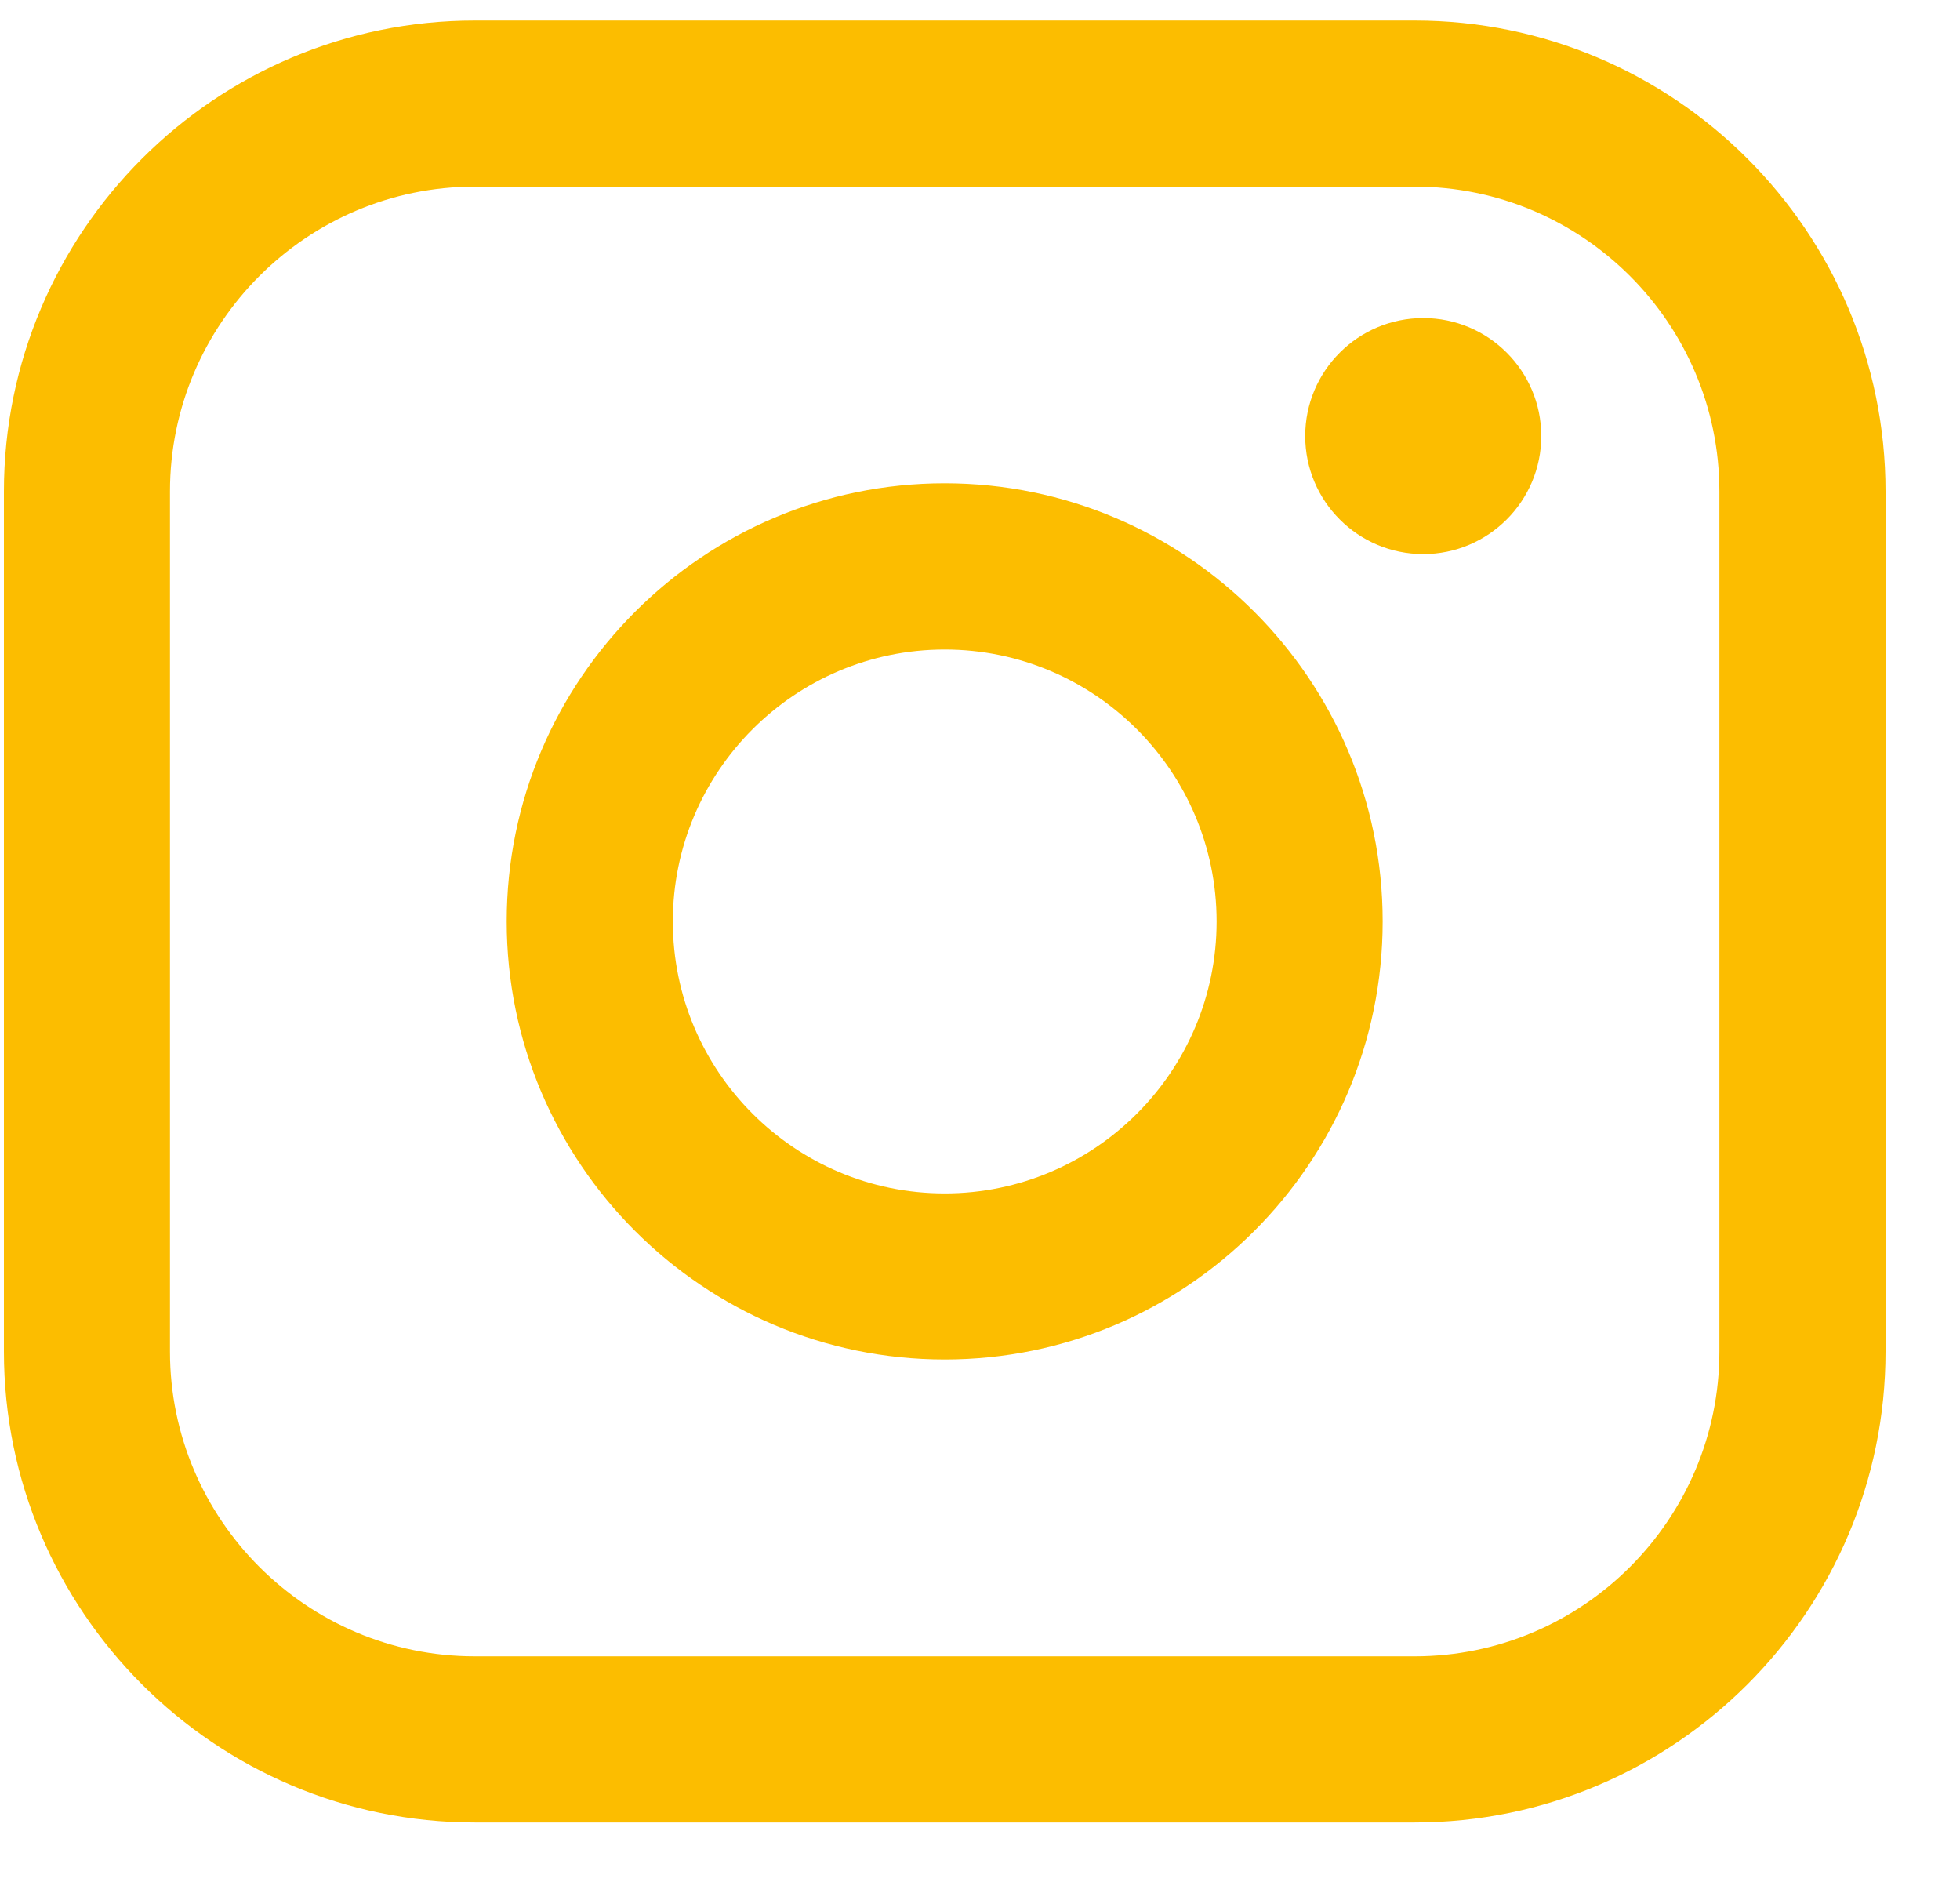 <svg width="25" height="24" viewBox="0 0 25 24" fill="none" xmlns="http://www.w3.org/2000/svg">
<path d="M18.044 0.262H6.056C2.744 0.262 0.05 2.956 0.05 6.268V17.235C0.05 20.547 2.744 23.241 6.056 23.241H18.044C21.355 23.241 24.05 20.547 24.05 17.235V6.268C24.05 2.956 21.355 0.262 18.044 0.262ZM2.168 6.268C2.168 4.125 3.913 2.38 6.056 2.38H18.044C20.187 2.38 21.931 4.125 21.931 6.268V17.235C21.931 19.378 20.187 21.122 18.044 21.122H6.056C3.913 21.122 2.168 19.378 2.168 17.235V6.268Z" fill="#FCBD00"/>
<path d="M12.05 17.337C15.129 17.337 17.636 14.831 17.636 11.75C17.636 8.669 15.131 6.163 12.05 6.163C8.969 6.163 6.463 8.669 6.463 11.75C6.463 14.831 8.969 17.337 12.05 17.337ZM12.05 8.283C13.962 8.283 15.518 9.839 15.518 11.751C15.518 13.664 13.962 15.219 12.05 15.219C10.137 15.219 8.582 13.664 8.582 11.751C8.582 9.839 10.137 8.283 12.05 8.283Z" fill="#FCBD00"/>
<path d="M18.154 7.066C18.983 7.066 19.659 6.392 19.659 5.561C19.659 4.73 18.984 4.056 18.154 4.056C17.323 4.056 16.648 4.73 16.648 5.561C16.648 6.392 17.323 7.066 18.154 7.066Z" fill="#FCBD00"/>
</svg>
